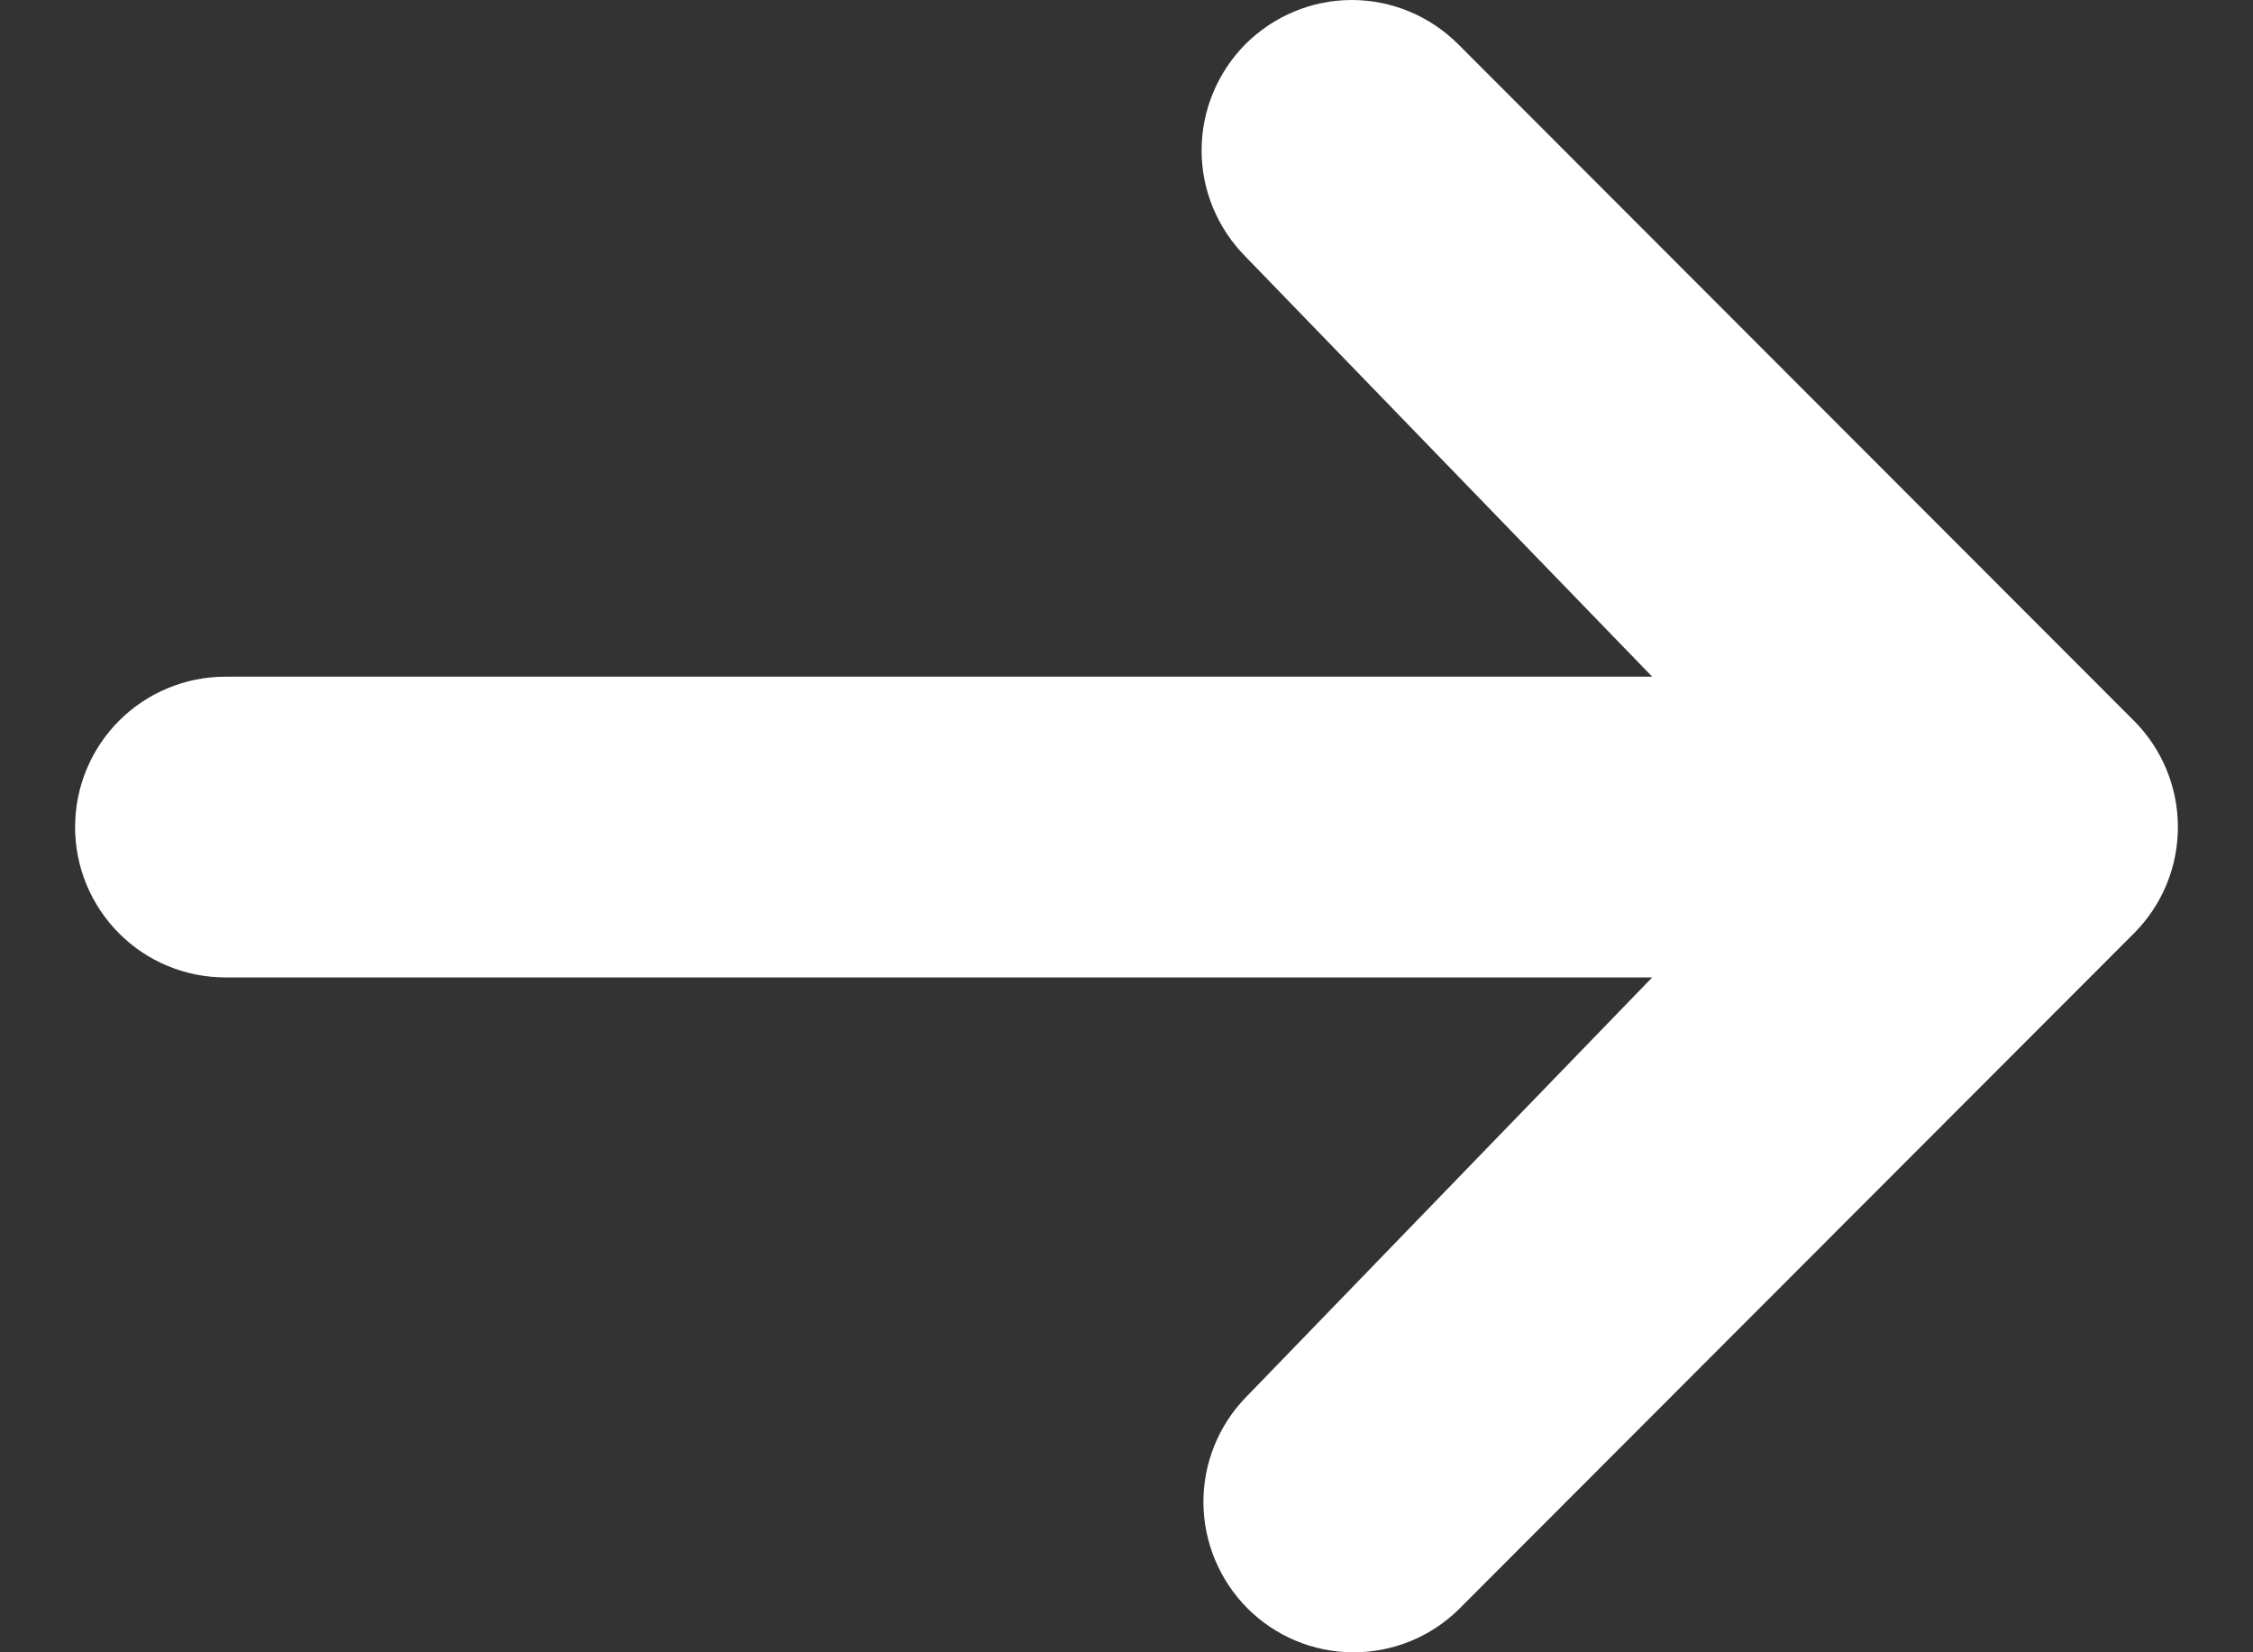<svg width="15" height="11" viewBox="0 0 15 11" fill="none" xmlns="http://www.w3.org/2000/svg">
<rect x="0" y="0" width="15" height="11" fill="#333333" stroke="none"/>
<path d="M8.293 0.293C8.481 0.106 8.735 0 9 0C9.265 0 9.519 0.106 9.707 0.293L14.207 4.798C14.395 4.986 14.5 5.241 14.5 5.506C14.5 5.772 14.395 6.026 14.207 6.214L9.707 10.719C9.518 10.902 9.266 11.002 9.004 11C8.741 10.998 8.491 10.893 8.305 10.707C8.12 10.521 8.015 10.27 8.012 10.008C8.01 9.745 8.111 9.492 8.293 9.304L11 6.507H1.5C1.235 6.507 0.98 6.402 0.793 6.214C0.605 6.026 0.5 5.772 0.5 5.506C0.5 5.241 0.605 4.986 0.793 4.798C0.98 4.611 1.235 4.505 1.5 4.505H11L8.293 1.709C8.106 1.521 8 1.267 8 1.001C8 0.736 8.106 0.481 8.293 0.293Z" fill="white"/>
</svg>
